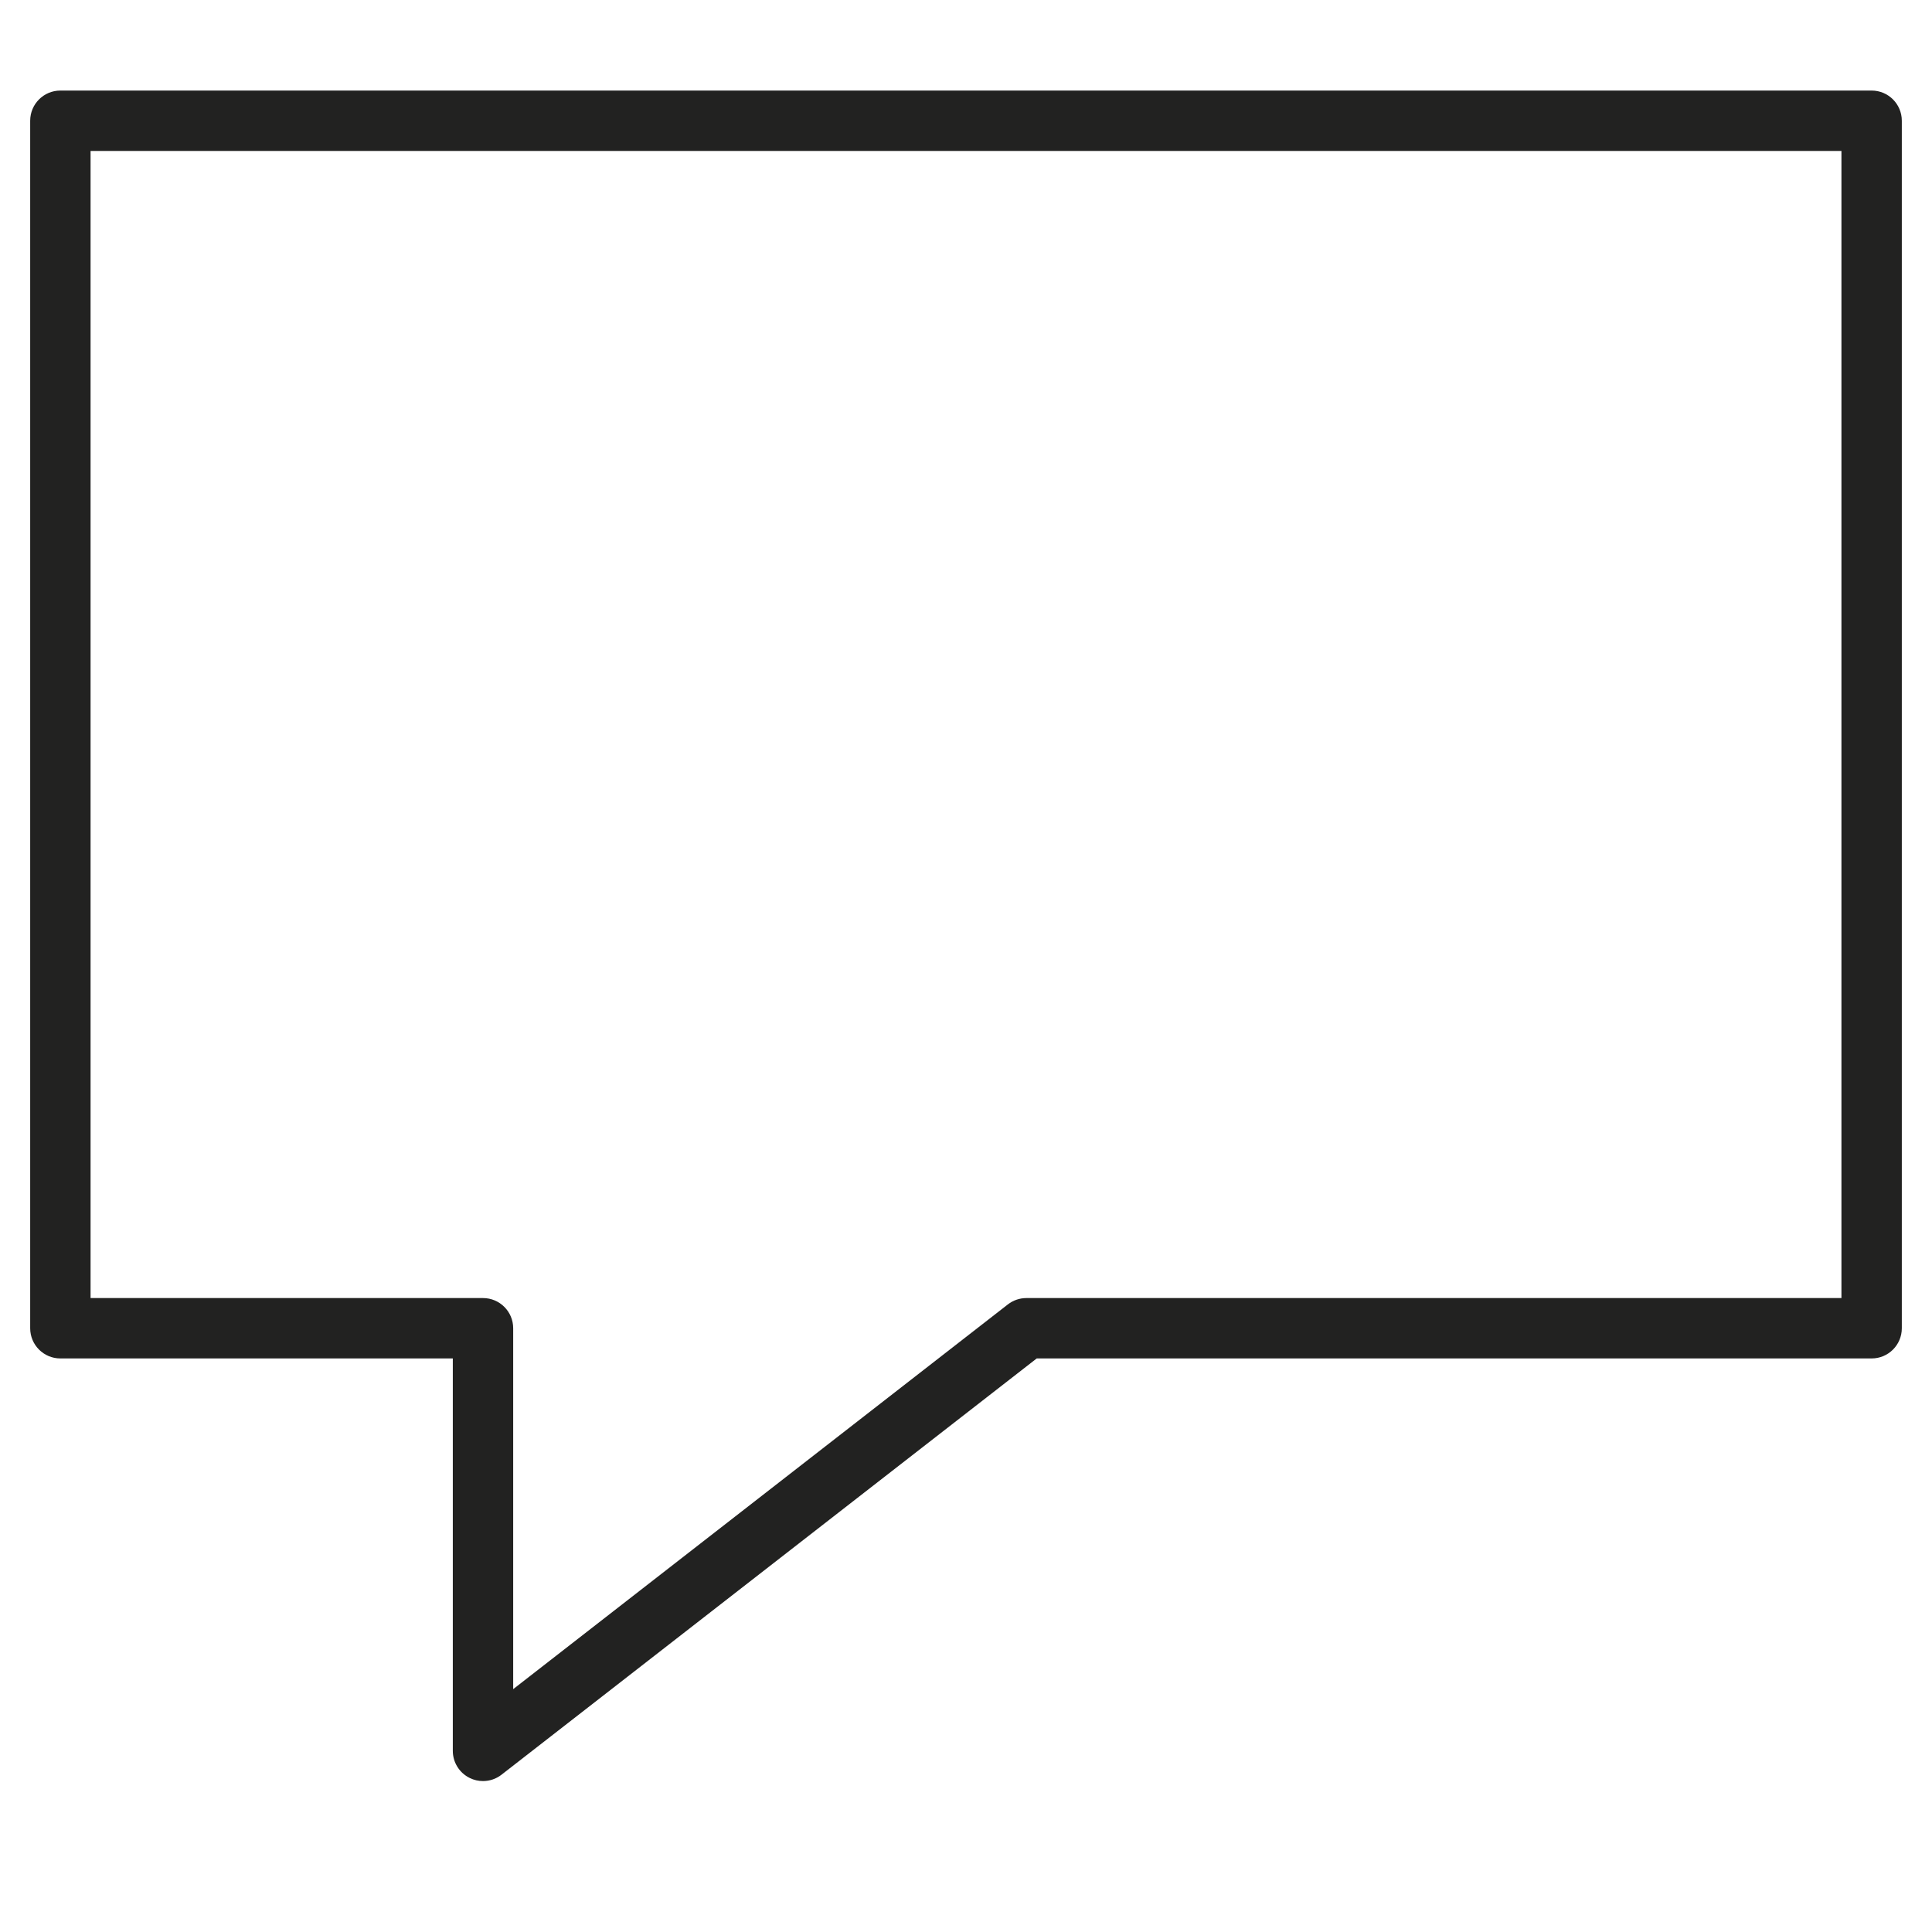<?xml version="1.0" encoding="utf-8"?>
<!-- Generator: Adobe Illustrator 19.2.1, SVG Export Plug-In . SVG Version: 6.00 Build 0)  -->
<!DOCTYPE svg PUBLIC "-//W3C//DTD SVG 1.1//EN" "http://www.w3.org/Graphics/SVG/1.1/DTD/svg11.dtd">
<svg version="1.1" id="Layer_1" xmlns="http://www.w3.org/2000/svg" xmlns:xlink="http://www.w3.org/1999/xlink" x="0px" y="0px"
	 width="64px" height="64px" viewBox="0 0 64 64" enable-background="new 0 0 64 64" xml:space="preserve">
<path fill="#222221" d="M62,3H2C1.448,3,1,3.447,1,4v40c0,0.553,0.448,1,1,1h13v13c0,0.382,0.218,0.73,0.561,0.898
	C15.7,58.967,15.85,59,16,59c0.218,0,0.435-0.071,0.614-0.211L34.343,45H62c0.552,0,1-0.447,1-1V4C63,3.447,62.552,3,62,3z M61,43
	H34c-0.222,0-0.438,0.074-0.614,0.211L17,55.955V44c0-0.553-0.448-1-1-1H3V5h58V43z"/>
</svg>
